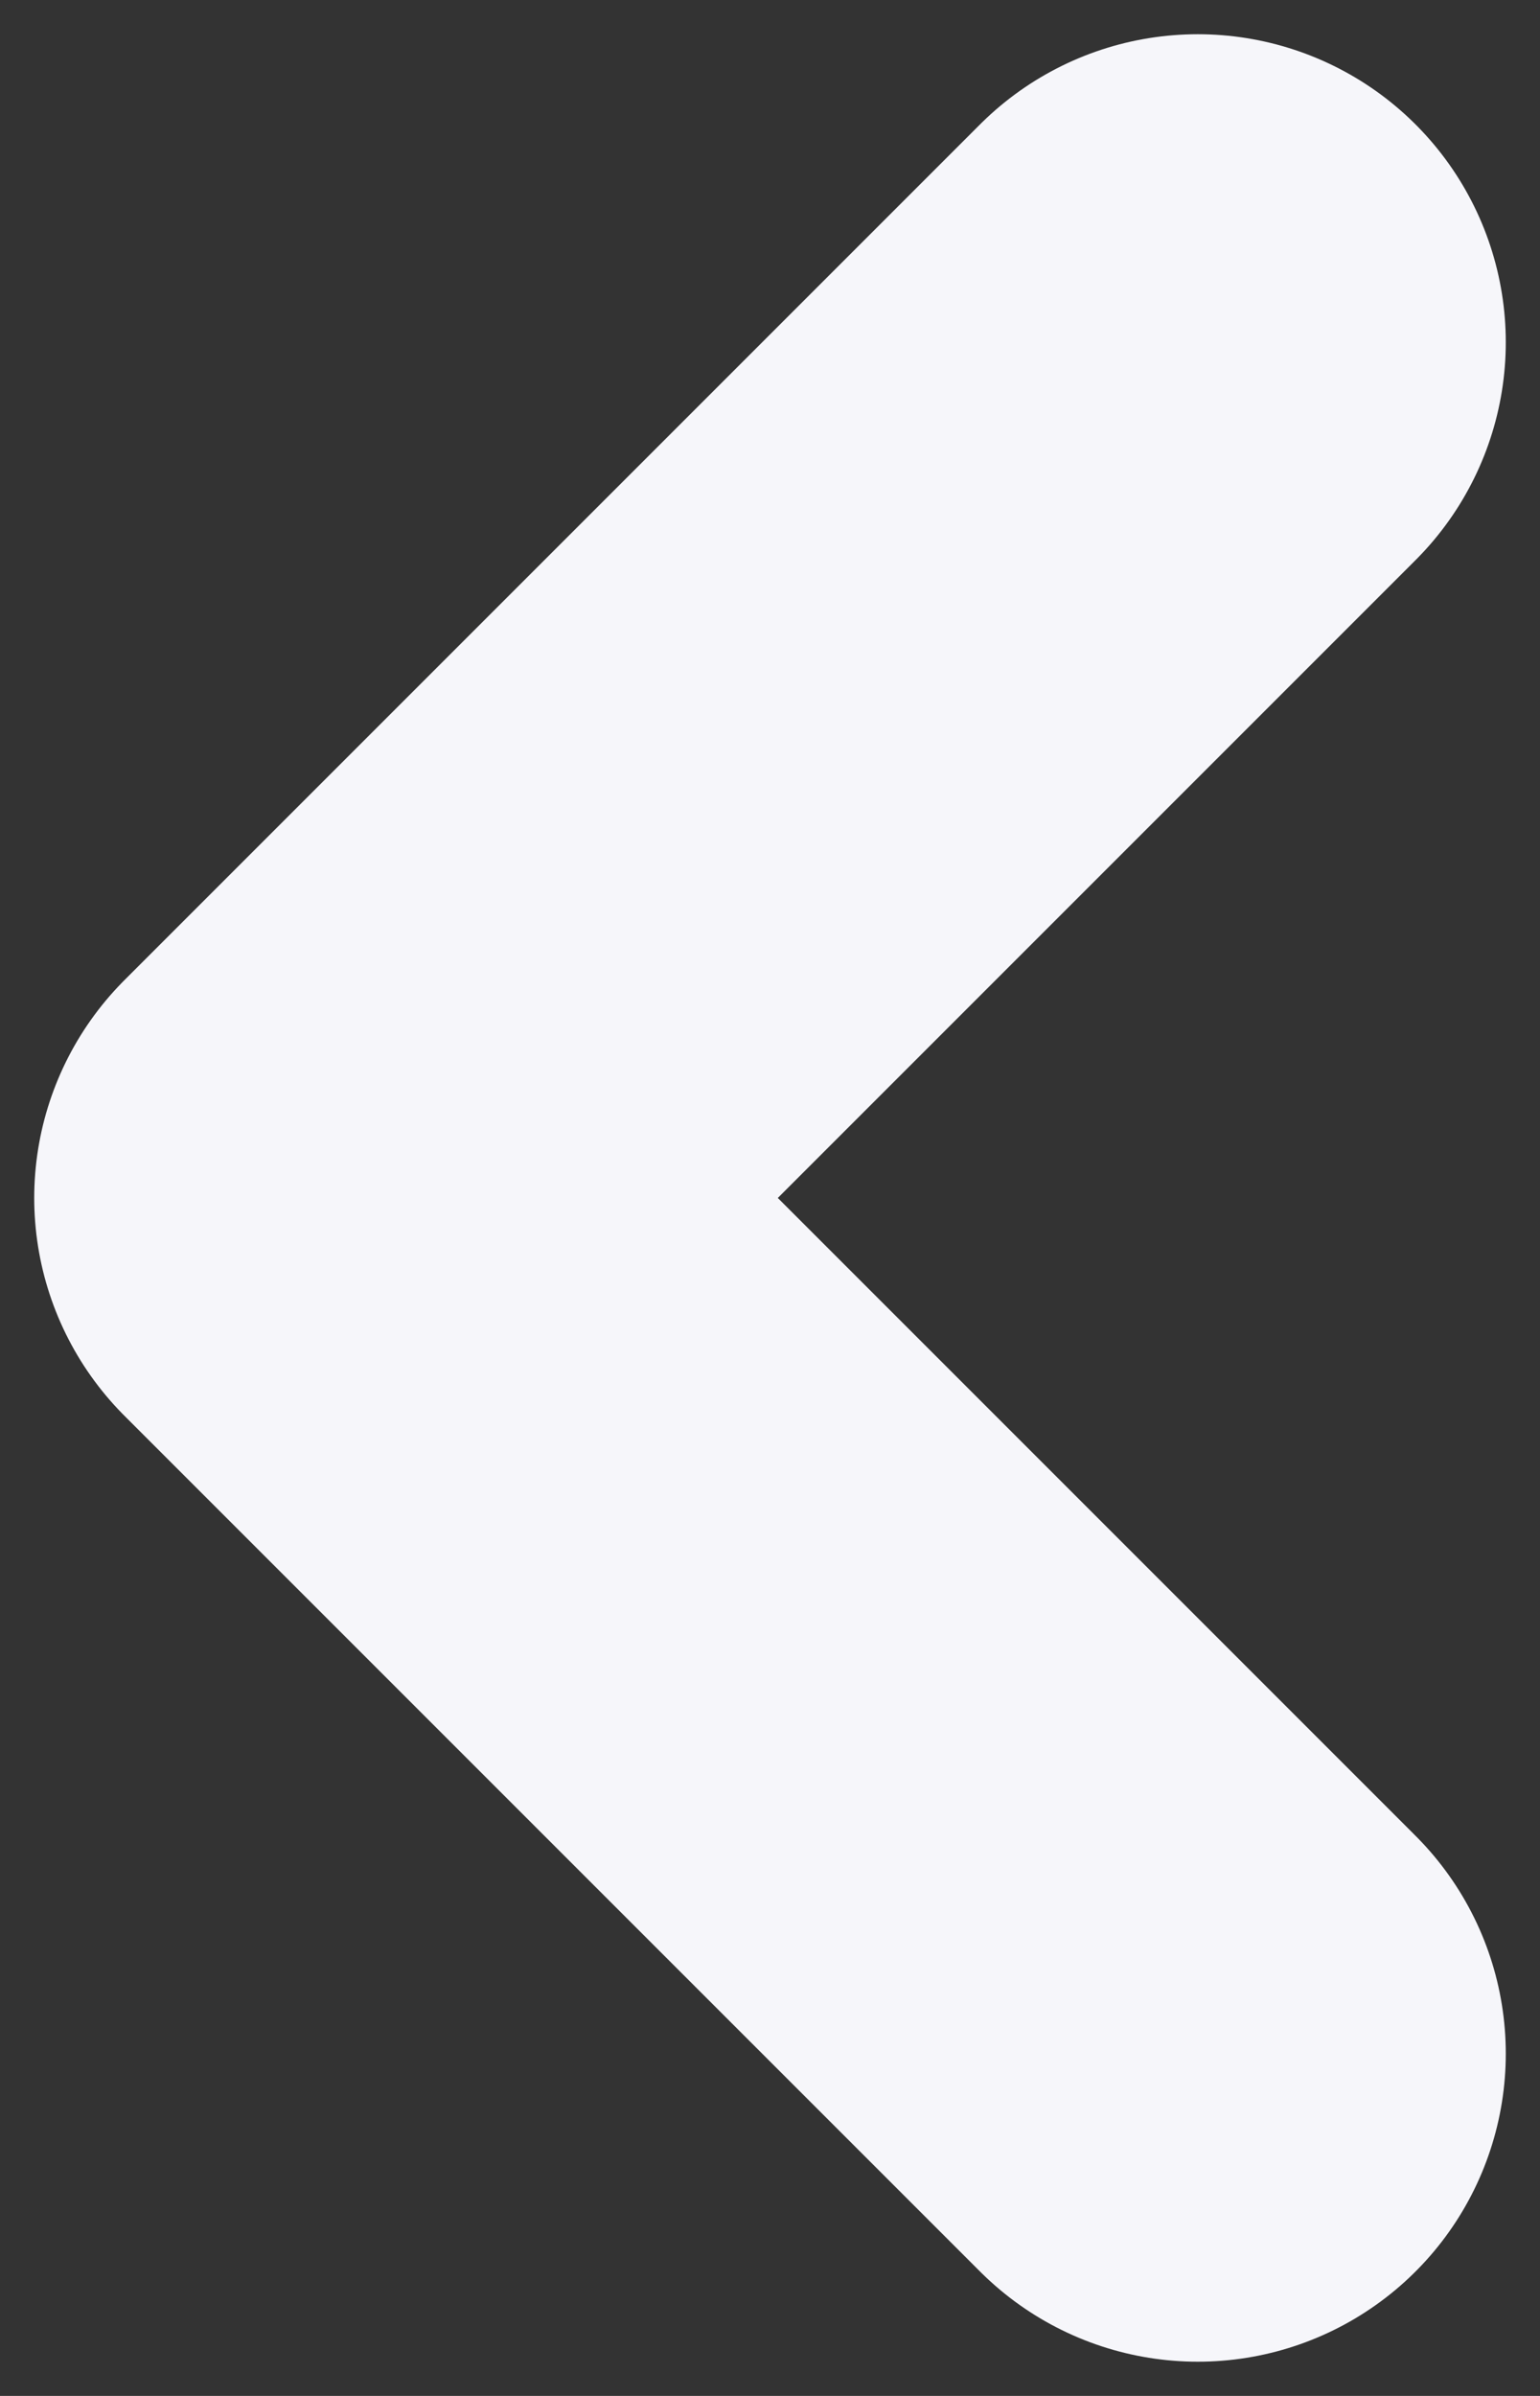 <svg width="9" height="14" viewBox="0 0 9 14" fill="none" xmlns="http://www.w3.org/2000/svg">
<rect x="0" y="0" width="9" height="14" fill="#333333" stroke="none"/>
<path d="M7 2L2 7L7 12" stroke="#F6F6FA" stroke-width="3.6" stroke-linecap="round" stroke-linejoin="round"/>
</svg>
